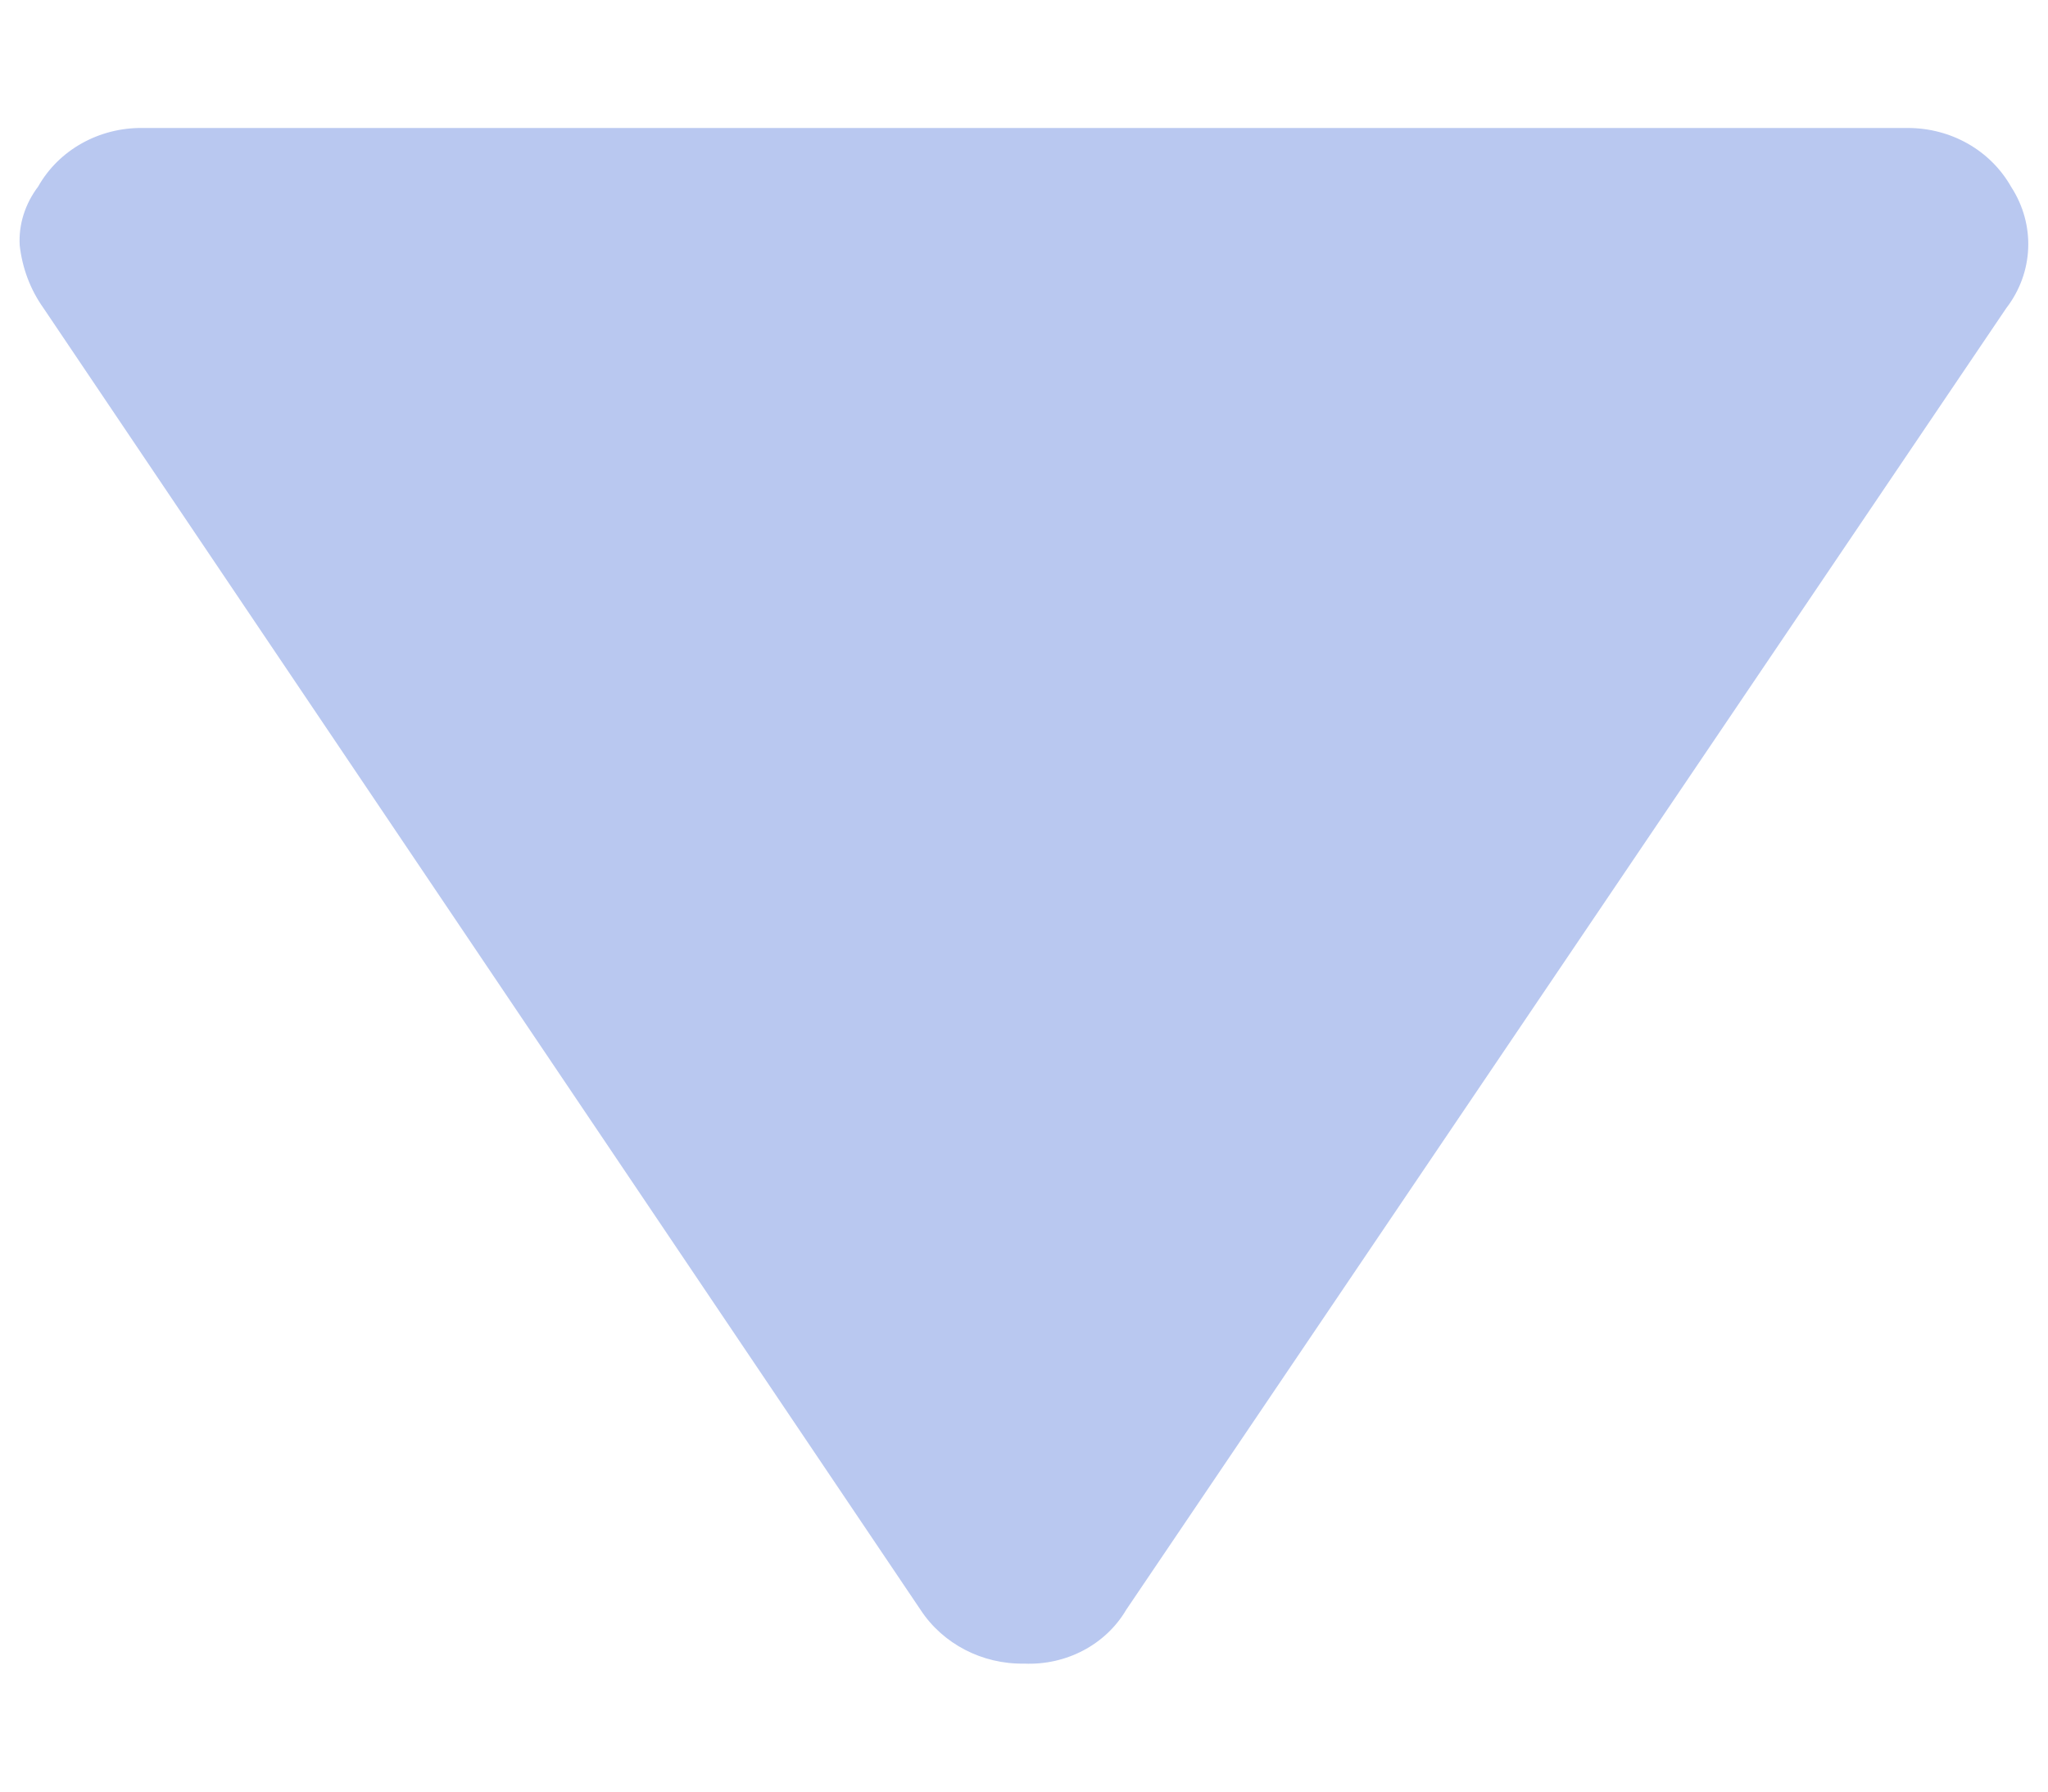 <?xml version="1.0" encoding="UTF-8"?>
<svg width="8px" height="7px" viewBox="0 0 8 7" version="1.1" xmlns="http://www.w3.org/2000/svg" xmlns:xlink="http://www.w3.org/1999/xlink">
    <!-- Generator: Sketch 54.1 (76490) - https://sketchapp.com -->
    <title>Page-1 Copy</title>
    <desc>Created with Sketch.</desc>
    <g id="Dashboard" stroke="none" stroke-width="1" fill="none" fill-rule="evenodd">
        <g id="Fund-page-Copy" transform="translate(-874, -266)" fill="#B9C8F0" fill-rule="nonzero">
            <g id="Group-11" transform="translate(20.5, 86.5)">
                <g id="Group-10" transform="translate(5, 1)">
                    <g id="Group-9" transform="translate(827.5, 120.5)">
                        <g id="Group-12" transform="translate(0, 0.077)">
                            <path d="M22,64.866 L22,57.971 C22,57.802 22.087,57.648 22.23,57.567 C22.378,57.471 22.565,57.479 22.704,57.586 L27.79,61.024 C27.926,61.104 28.007,61.258 28,61.422 C28.003,61.586 27.923,61.74 27.79,61.827 L22.704,65.253 C22.631,65.305 22.547,65.336 22.459,65.346 C22.376,65.351 22.295,65.324 22.229,65.274 C22.085,65.193 21.998,65.035 22,64.866 Z" id="Page-1-Copy" transform="translate(25, 61.423) rotate(-270) translate(-25, -61.423) "></path>
                        </g>
                    </g>
                </g>
            </g>
        </g>
    </g>
</svg>